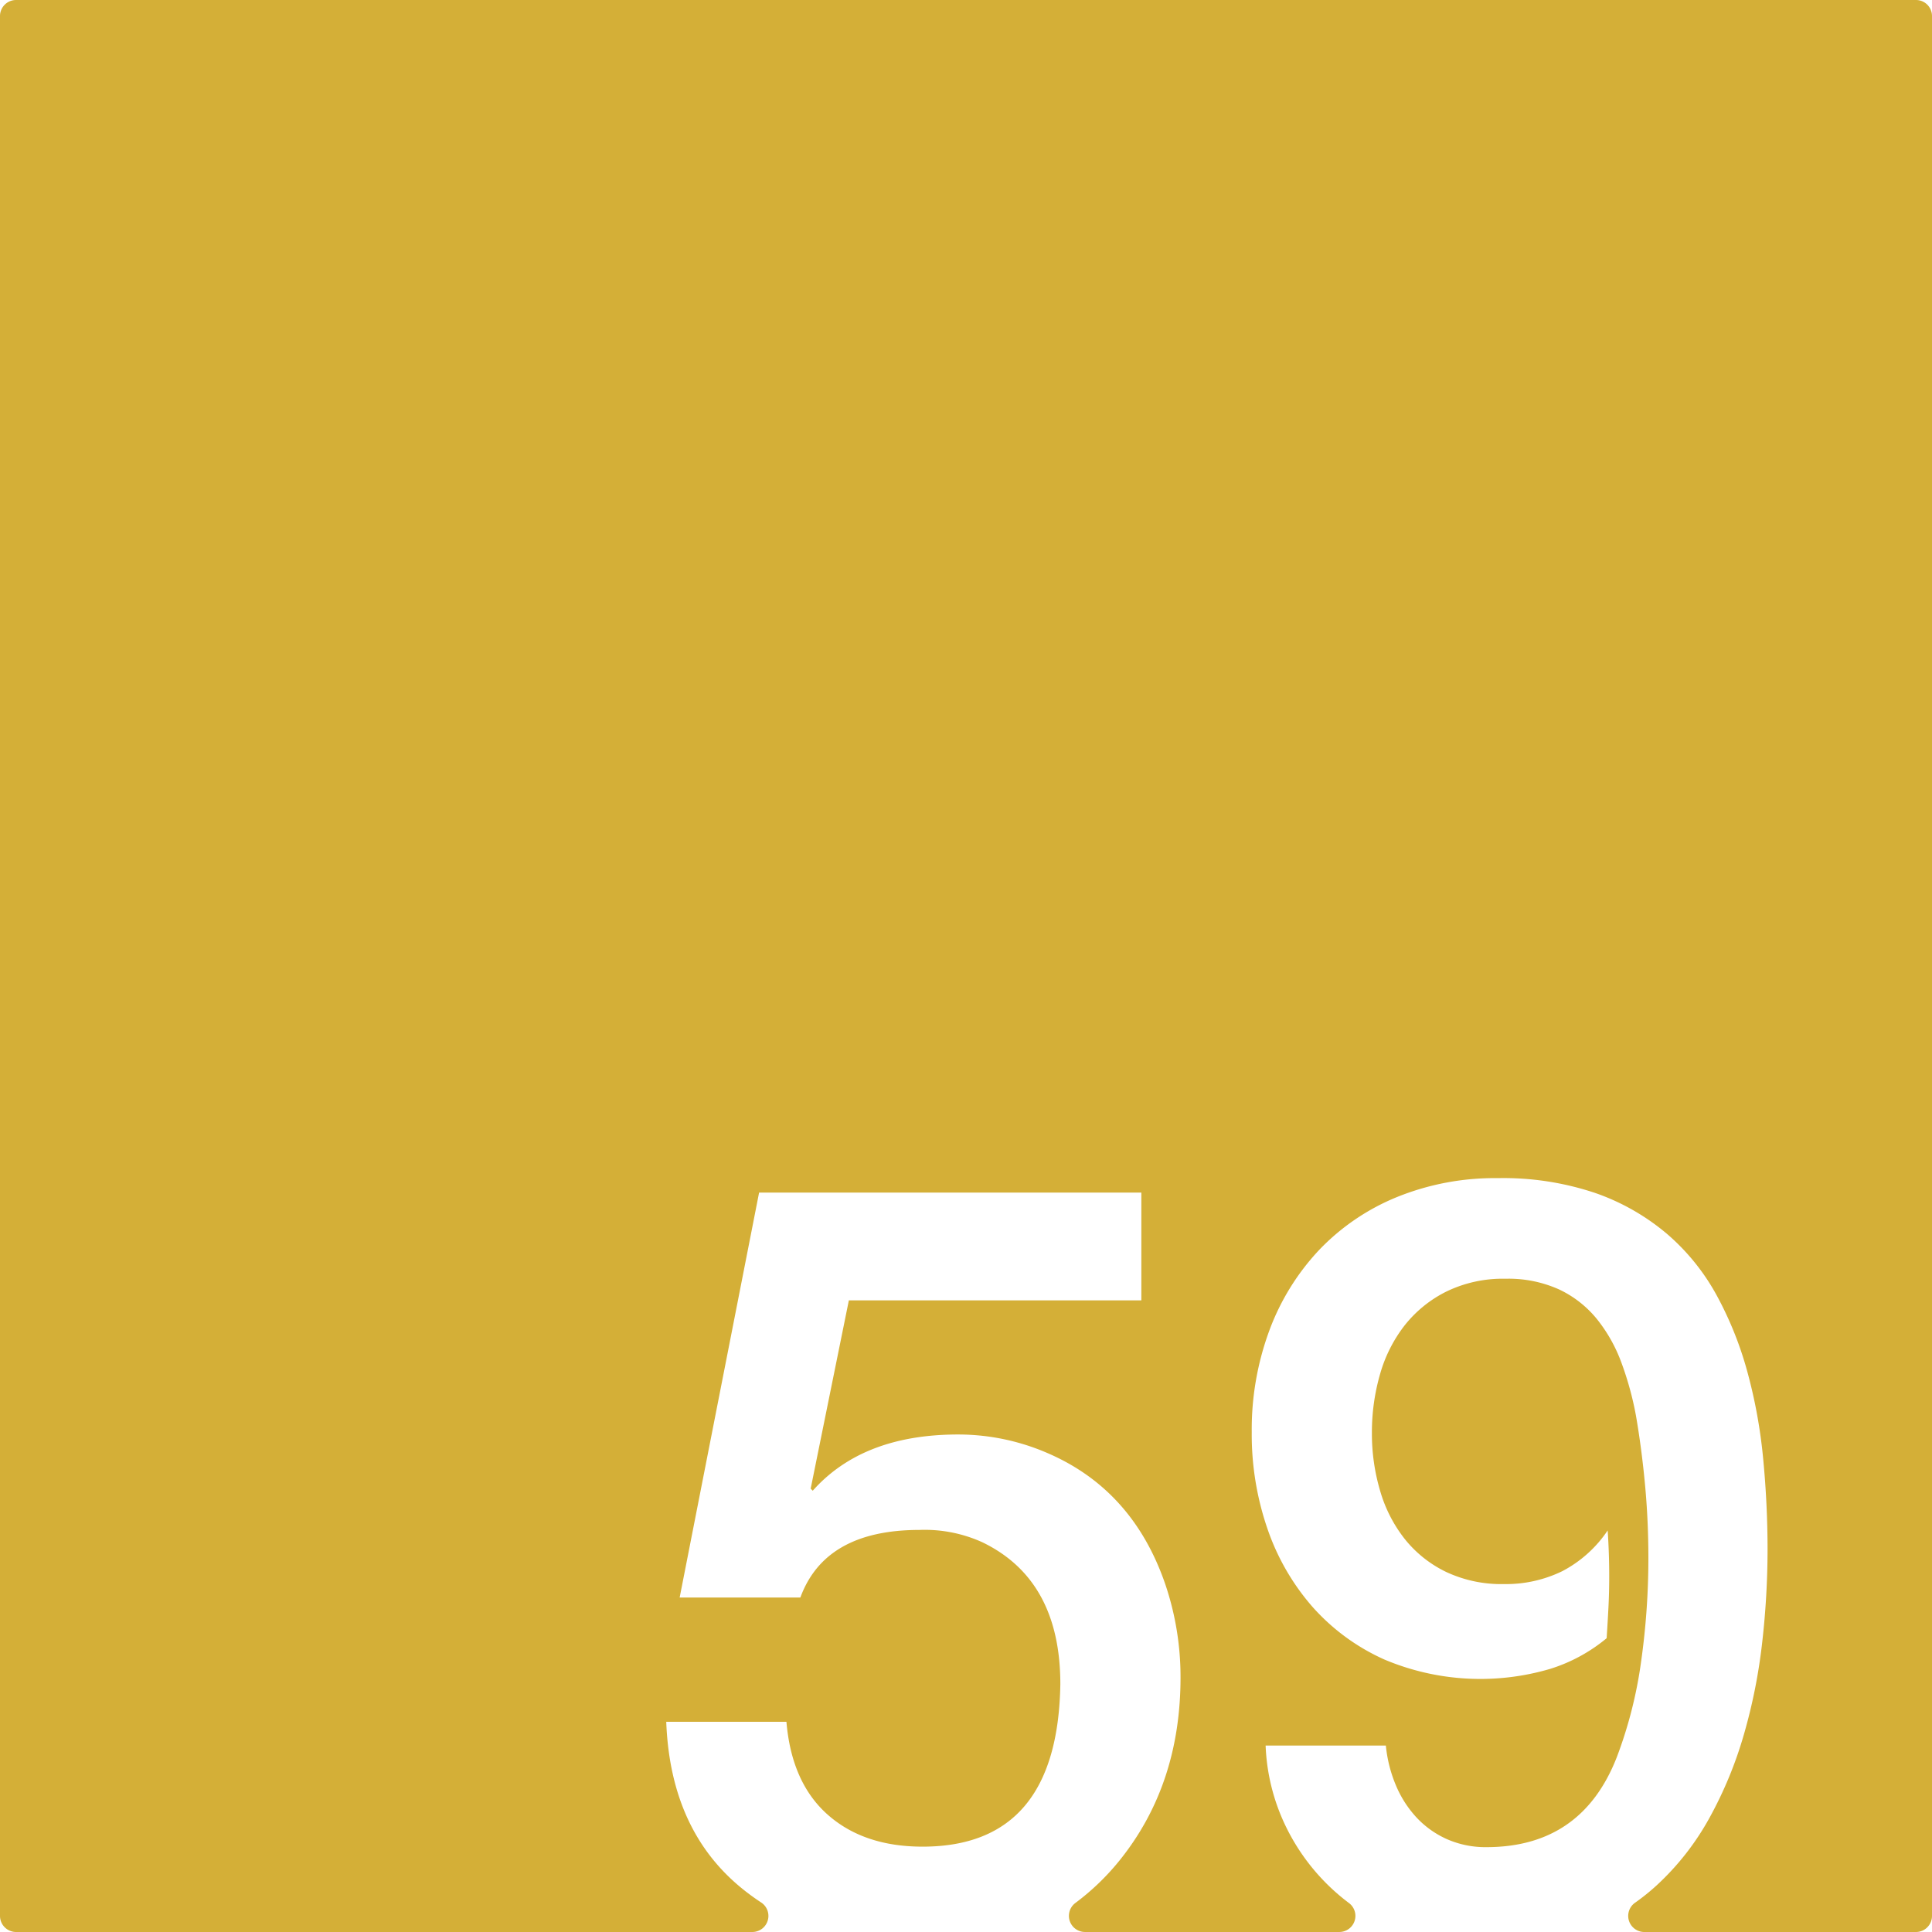 <svg xmlns="http://www.w3.org/2000/svg" width="120mm" height="120mm" viewBox="0 0 340.158 340.157">
  <g id="Zimmernummer">
      <g id="Z-03-059-M">
        <path fill="#D4AF37" stroke="none" d="M337.332,0H2.826A2.827,2.827,0,0,0,0,2.835V337.323a2.834,2.834,0,0,0,2.835,2.834H132.461a2.831,2.831,0,0,0,1.527-5.214q-1.683-1.105-3.244-2.365-12.717-10.263-13.441-29.426h21.161q.906,10.716,7.265,16.348t16.711,5.63q23.795,0,24.249-28.608,0-18.345-13.714-24.976a24.52,24.52,0,0,0-11.08-2.179q-16.62,0-20.979,11.9H119.664L133.65,209.97h67.3v18.982H149.453L142.732,262.1l.364.363q8.808-9.9,25.611-9.9a39.525,39.525,0,0,1,15.712,3.269q14.985,6.45,20.707,22.978a50.891,50.891,0,0,1,2.724,16.529q0,18.711-10.535,31.969a42.816,42.816,0,0,1-8,7.754,2.837,2.837,0,0,0,1.73,5.093h44.765a2.831,2.831,0,0,0,1.681-5.108q-1.433-1.077-2.762-2.29a37.041,37.041,0,0,1-8.355-11.217,35.751,35.751,0,0,1-3.542-14.212H244a24.012,24.012,0,0,0,1.726,6.9,19.2,19.2,0,0,0,3.632,5.722,16.5,16.5,0,0,0,5.4,3.86,16.772,16.772,0,0,0,6.948,1.407q16.8,0,22.977-15.893a76.8,76.8,0,0,0,4.269-16.848,129.956,129.956,0,0,0,1.271-18.118q0-6.629-.59-12.943T288.045,249.3a56.182,56.182,0,0,0-2.543-9.309,27.267,27.267,0,0,0-4.315-7.719,19.057,19.057,0,0,0-6.63-5.223,21.661,21.661,0,0,0-9.49-1.907,22.7,22.7,0,0,0-10.444,2.271,21.651,21.651,0,0,0-7.357,5.994,25.128,25.128,0,0,0-4.314,8.628,36.99,36.99,0,0,0-1.407,10.262A35.412,35.412,0,0,0,243,262.509,24.755,24.755,0,0,0,247.357,271a20.972,20.972,0,0,0,7.266,5.768A22.869,22.869,0,0,0,264.8,278.9a22.63,22.63,0,0,0,10.262-2.271,21.754,21.754,0,0,0,7.993-7.174q.272,4.086.272,8.083,0,2.814-.137,5.494t-.317,5.4a29.119,29.119,0,0,1-9.945,5.4,43.483,43.483,0,0,1-29.154-1.635,37.246,37.246,0,0,1-12.669-9.263,41.031,41.031,0,0,1-7.947-13.76,50.973,50.973,0,0,1-2.769-16.983,50.249,50.249,0,0,1,3.132-18.029,41.878,41.878,0,0,1,8.81-14.168A39.627,39.627,0,0,1,246,210.742a45.808,45.808,0,0,1,17.71-3.315,50.785,50.785,0,0,1,17.21,2.634,39.709,39.709,0,0,1,12.624,7.22,38.734,38.734,0,0,1,8.719,10.808,62.544,62.544,0,0,1,5.4,13.487,90.285,90.285,0,0,1,2.77,15.257q.769,7.993.772,15.985a144.814,144.814,0,0,1-.954,16.438,97.412,97.412,0,0,1-3.224,16.166,71.091,71.091,0,0,1-6.04,14.622,46.743,46.743,0,0,1-9.308,11.9,38.008,38.008,0,0,1-3.768,3.035,2.836,2.836,0,0,0,1.588,5.18h47.825a2.827,2.827,0,0,0,2.834-2.826c0-30.806,0-303.7,0-334.5A2.82,2.82,0,0,0,337.332,0Z"/>
      </g>
    </g>
</svg>
